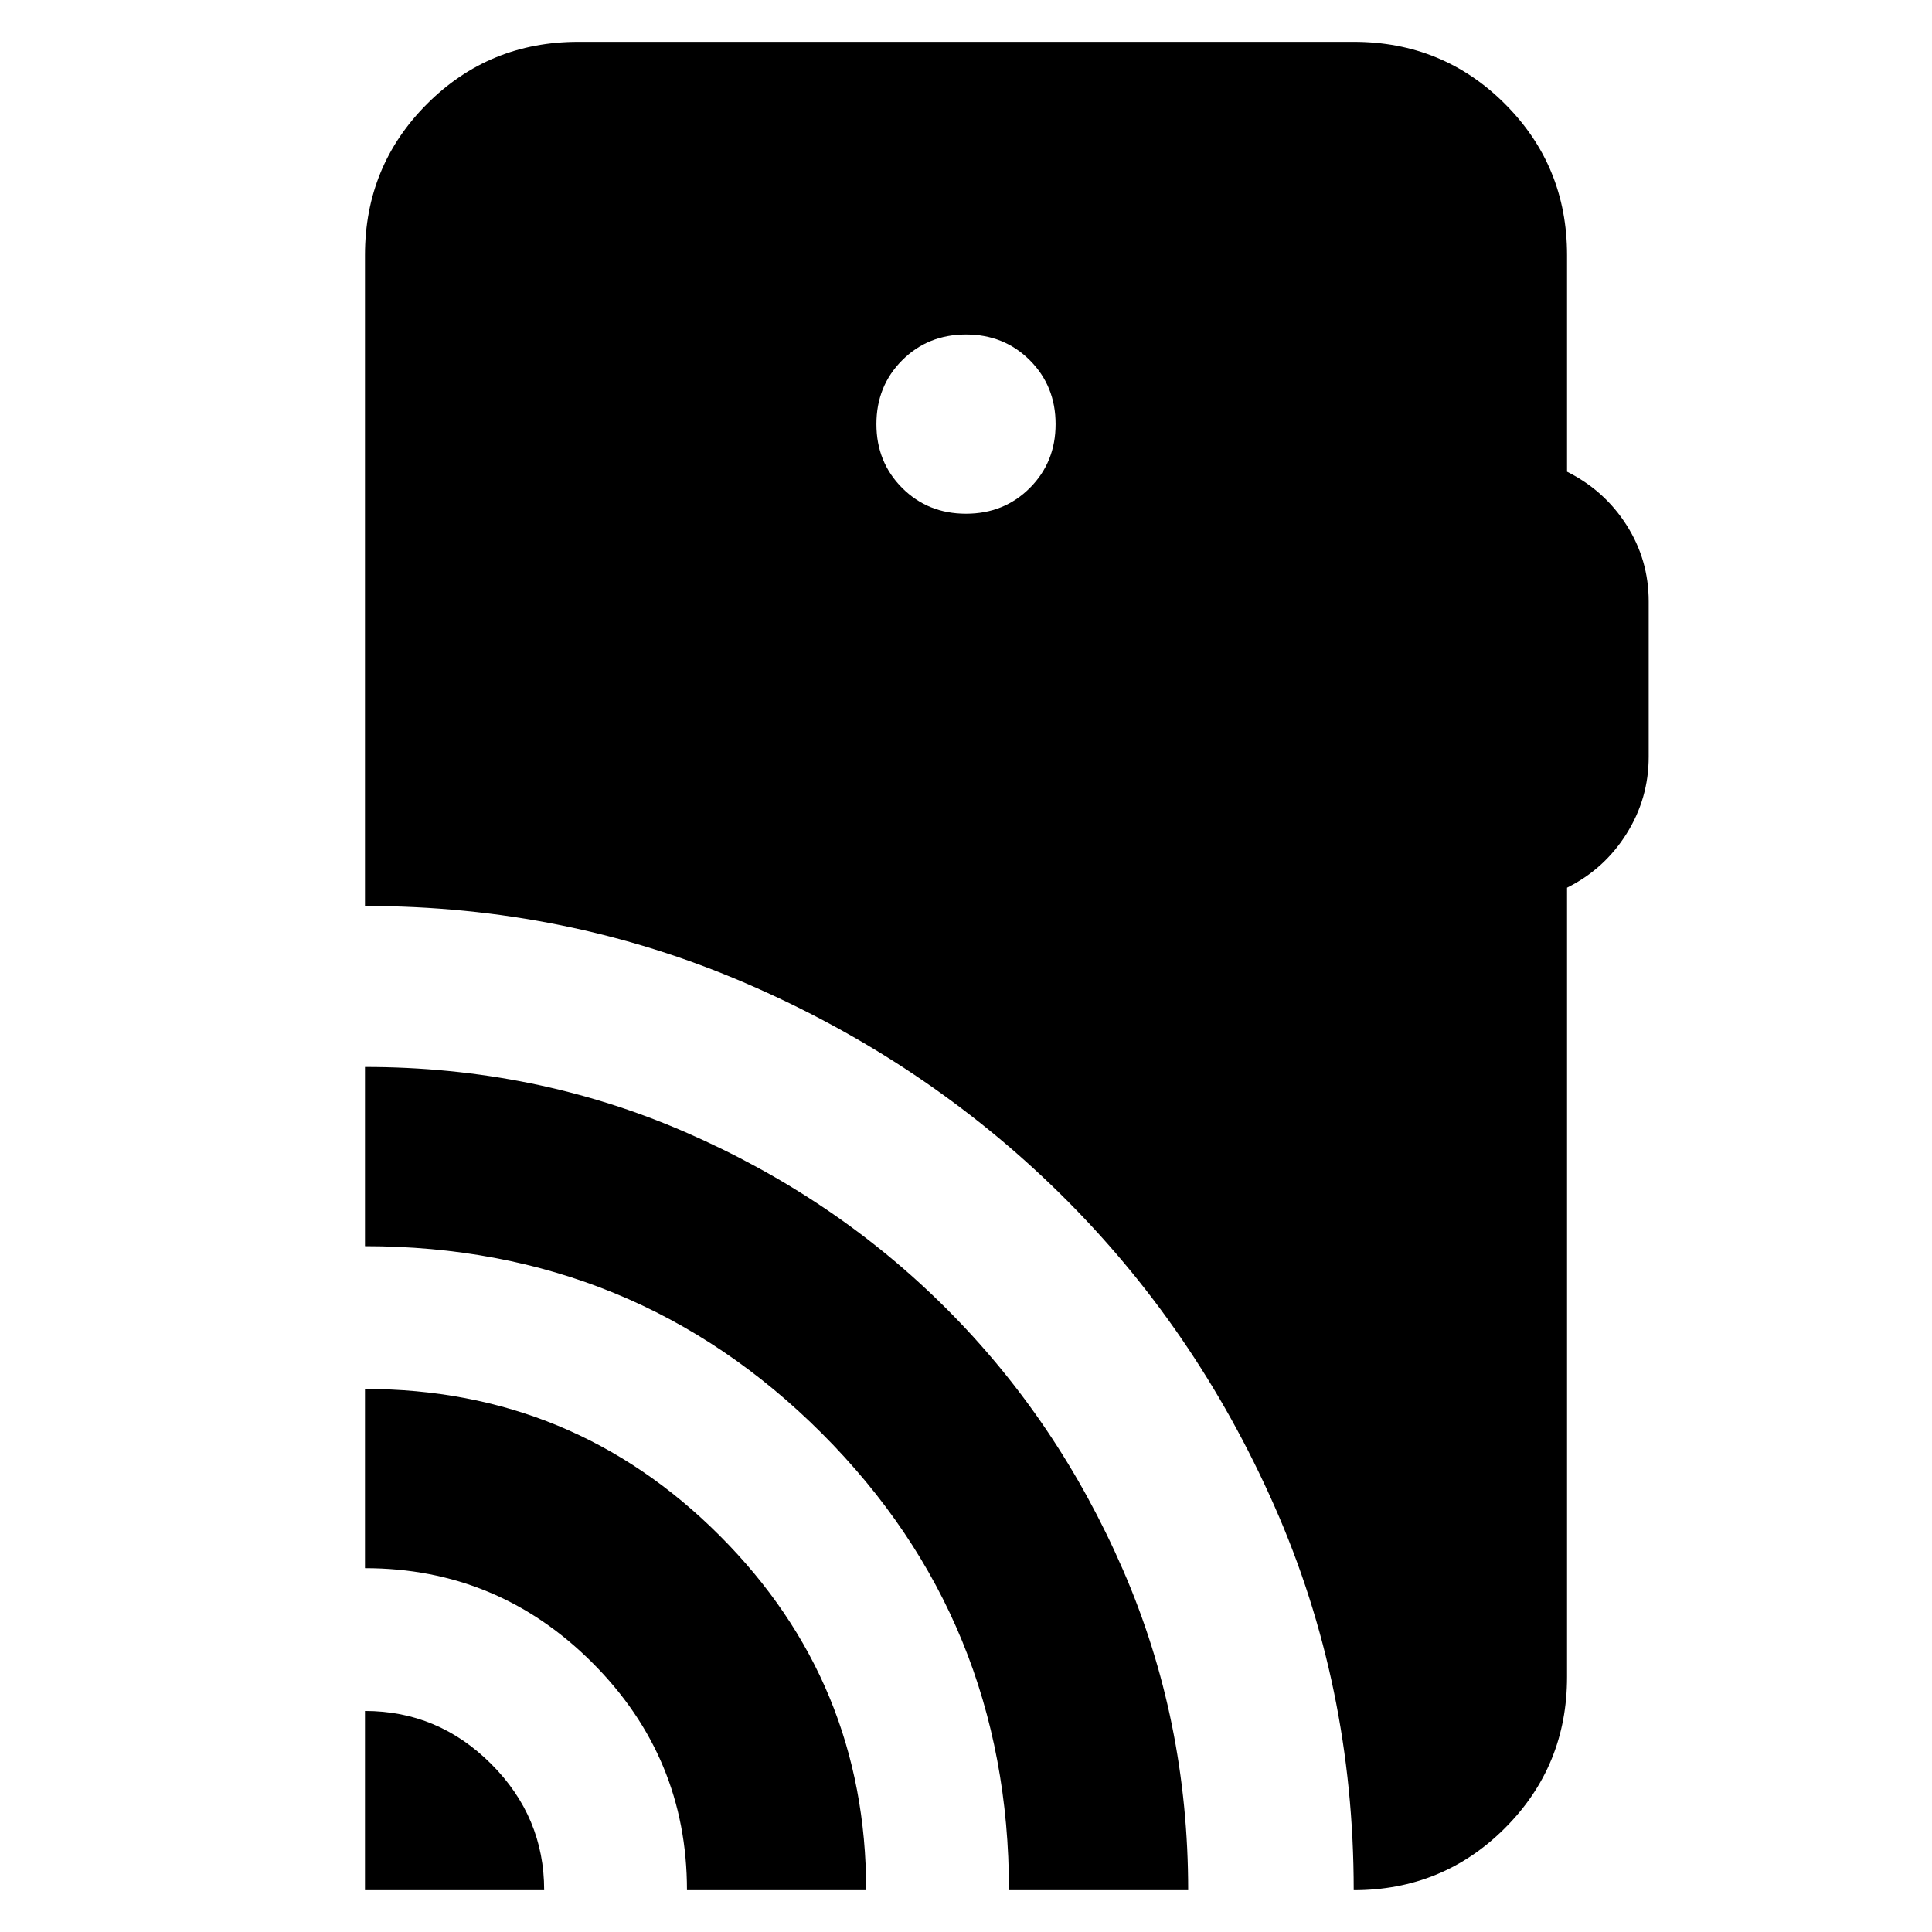 <svg xmlns="http://www.w3.org/2000/svg" height="24" viewBox="0 -960 960 960" width="24"><path d="M181.35-20.78v-89.05q36.39 0 62.71 26.33 26.33 26.33 26.33 62.72h-89.04Zm160 0q0-66-47-113t-113-47v-89.05q103.39 0 176.21 72.83 72.83 72.83 72.83 176.22h-89.04Zm160 0q0-134-93-227t-227-93v-89.05q84.69 0 159.11 32.35 74.41 32.35 129.82 87.76 55.42 55.42 87.76 129.86 32.35 74.44 32.35 159.08h-89.04ZM480-704.74q18.92 0 31.72-12.8 12.8-12.8 12.8-31.72 0-18.92-12.8-31.72-12.8-12.8-31.72-12.8-18.92 0-31.72 12.8-12.8 12.8-12.8 31.72 0 18.92 12.8 31.72 12.8 12.8 31.72 12.8ZM672.65-20.78q0-101.7-39.41-190.89-39.41-89.2-106.61-155.33-67.2-66.13-156.17-104.48-88.98-38.35-189.11-38.35v-323.39q0-44.3 30.85-75.15 30.84-30.85 75.15-30.85h385.3q44.31 0 75.15 30.85 30.85 30.85 30.85 75.15v107.61q18.57 9.26 29.57 26.52 11 17.26 11 37.96v77.17q0 20.7-11 38.24-11 17.55-29.57 26.81v392.13q0 44.3-30.85 75.15-30.84 30.85-75.15 30.85Z"/></svg>